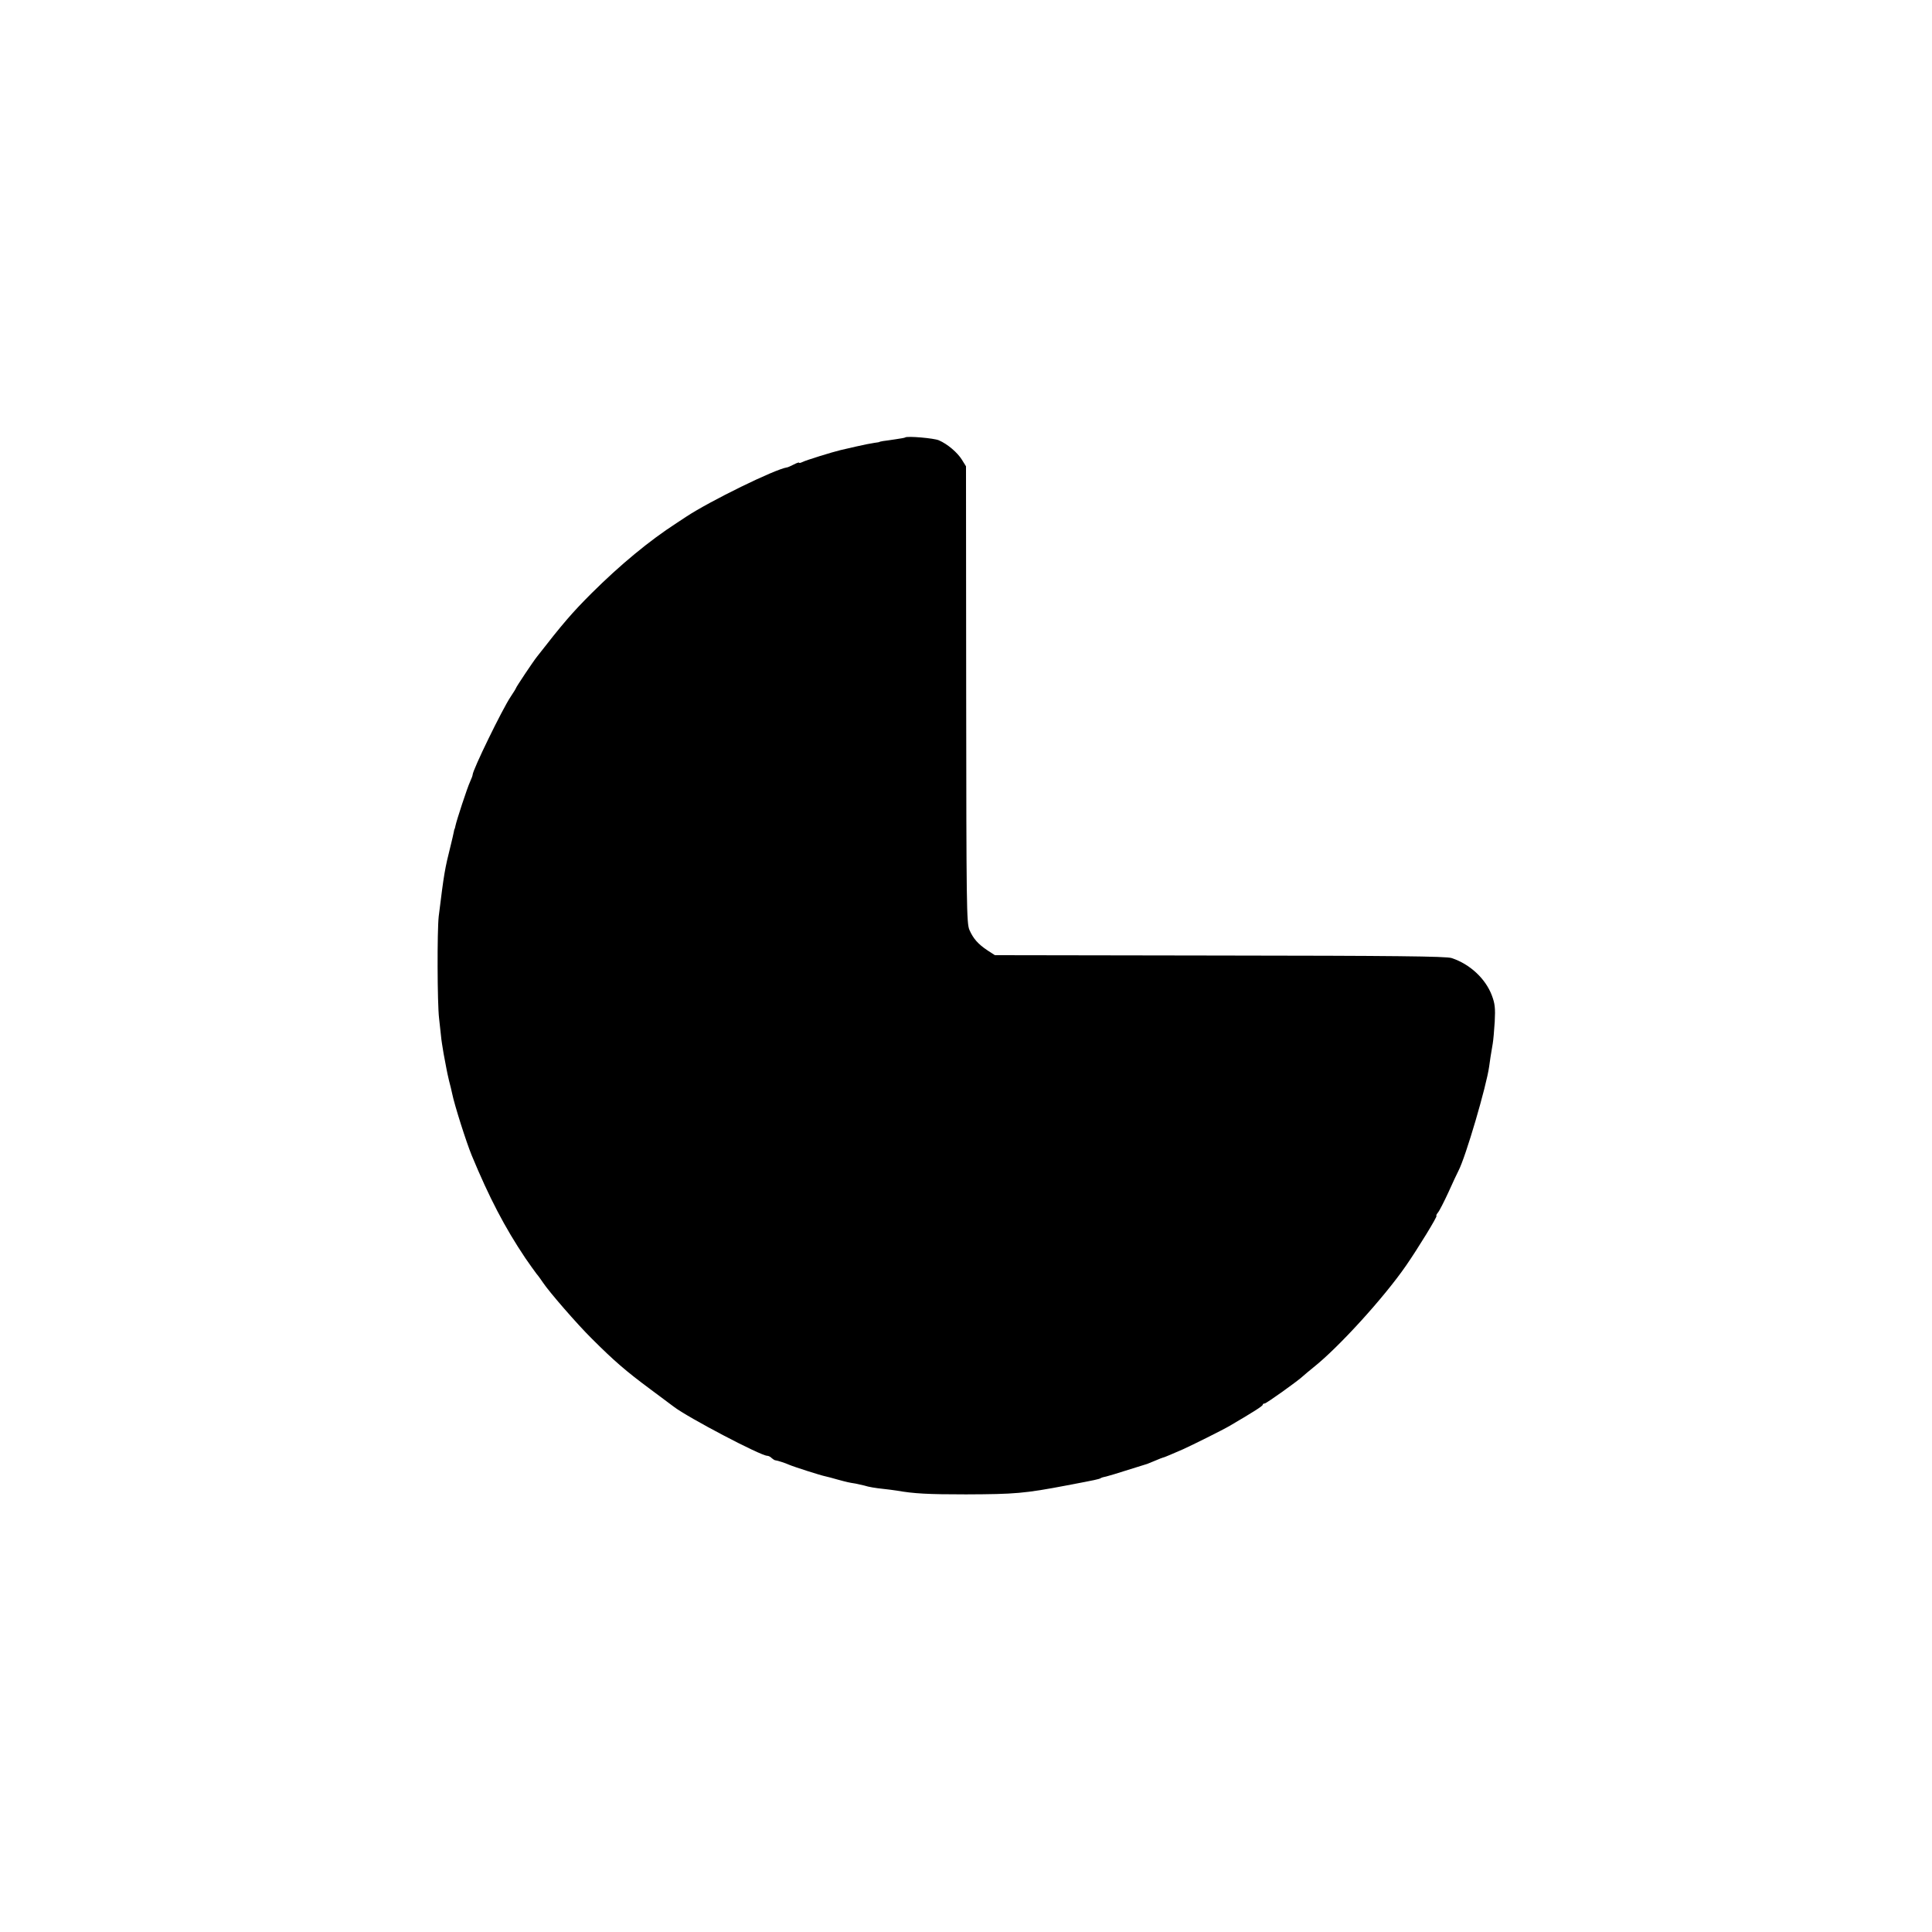 <?xml version="1.0" standalone="no"?>
<!DOCTYPE svg PUBLIC "-//W3C//DTD SVG 20010904//EN"
 "http://www.w3.org/TR/2001/REC-SVG-20010904/DTD/svg10.dtd">
<svg version="1.0" xmlns="http://www.w3.org/2000/svg"
 width="1071pt" height="1071pt" viewBox="0 0 1071 1071"
 preserveAspectRatio="xMidYMid meet">
<g transform="translate(0,1071) scale(0.1,-0.1)"
fill="#000000" stroke="none">
<path d="M5018 8285 c-2 -2 -25 -6 -53 -10 -27 -4 -59 -9 -70 -10 -11 -2 -20
-4 -20 -5 0 -1 -13 -3 -28 -5 -16 -2 -61 -11 -100 -20 -40 -9 -79 -18 -87 -20
-43 -10 -195 -57 -211 -66 -11 -5 -19 -7 -19 -4 0 3 -13 -1 -30 -10 -16 -8
-33 -16 -37 -16 -65 -9 -427 -186 -560 -274 -21 -14 -45 -30 -53 -35 -150 -97
-311 -230 -471 -389 -106 -106 -158 -166 -302 -351 -21 -26 -117 -170 -117
-175 0 -2 -13 -23 -29 -47 -47 -70 -211 -407 -211 -433 0 -4 -6 -21 -14 -38
-16 -34 -75 -215 -81 -244 -2 -10 -4 -18 -5 -18 -1 0 -3 -9 -5 -20 -2 -11 -9
-40 -15 -65 -35 -140 -38 -158 -68 -400 -9 -79 -8 -482 2 -565 4 -38 9 -83 11
-100 1 -16 8 -59 14 -95 7 -36 14 -74 16 -85 2 -11 8 -40 14 -65 7 -25 14 -56
17 -70 13 -65 79 -272 109 -345 97 -234 183 -399 297 -569 23 -33 51 -73 62
-87 12 -14 28 -37 36 -49 33 -50 189 -230 270 -310 123 -123 190 -181 325
-281 66 -49 125 -93 130 -97 78 -60 482 -272 518 -272 7 0 19 -6 25 -13 7 -6
16 -12 20 -12 11 -1 55 -15 77 -25 25 -11 175 -59 201 -64 11 -2 39 -10 64
-17 55 -15 68 -18 102 -23 15 -3 37 -8 49 -11 25 -8 61 -14 109 -19 19 -2 51
-6 70 -9 97 -17 174 -21 385 -21 271 1 324 5 560 50 163 31 177 34 187 40 4 3
18 7 30 9 12 3 67 19 122 37 56 17 103 32 106 33 3 1 22 9 44 18 21 9 41 17
43 17 3 0 20 7 39 15 19 8 51 22 72 31 51 23 220 107 259 130 138 81 183 110
183 117 0 4 5 7 11 7 9 0 186 126 215 154 7 6 31 27 55 46 140 111 392 388
514 565 65 94 176 275 168 275 -3 0 0 8 8 18 8 9 34 60 58 112 23 52 49 106
56 120 40 76 155 469 170 577 4 32 10 70 20 128 3 17 8 71 11 121 4 76 1 101
-16 146 -35 93 -122 174 -223 207 -29 10 -323 13 -1285 14 l-1247 2 -40 26
c-53 35 -80 66 -101 114 -16 37 -17 135 -18 1305 l-1 1265 -23 37 c-25 40 -79
86 -127 107 -26 12 -177 25 -187 16z"/>
</g>
</svg>
